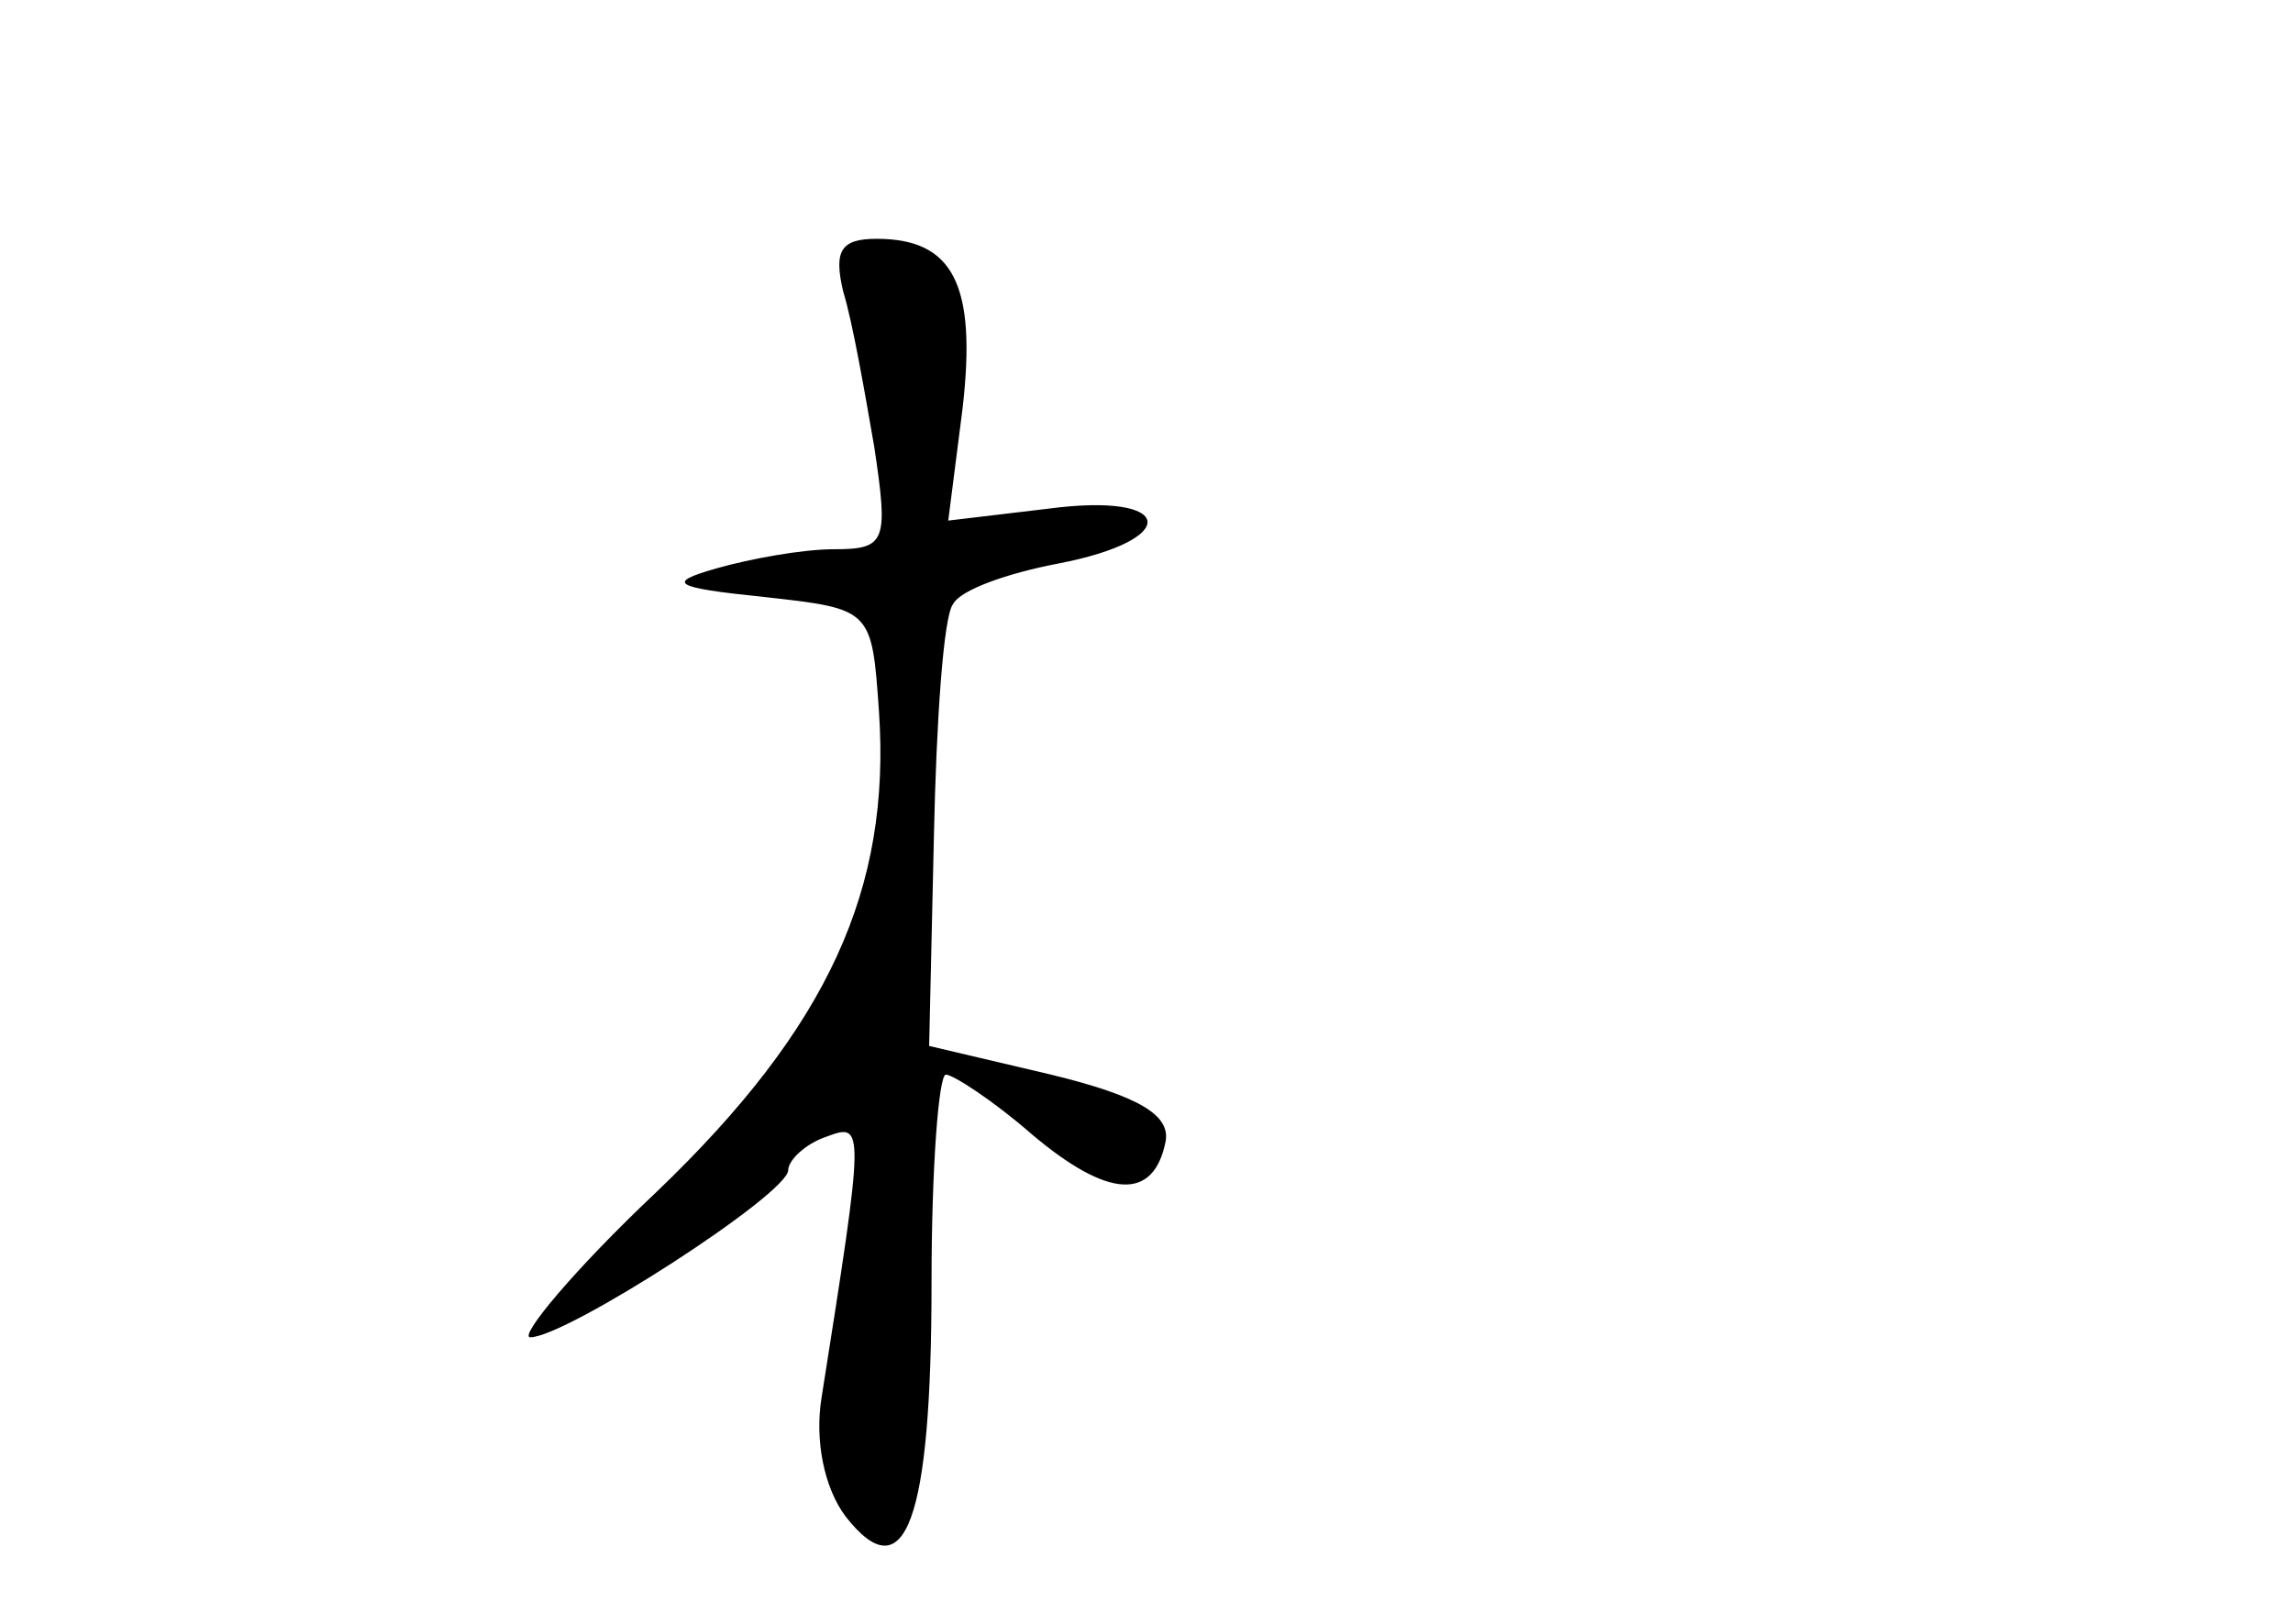 <?xml version="1.0" standalone="no"?>
<!DOCTYPE svg PUBLIC "-//W3C//DTD SVG 20010904//EN"
 "http://www.w3.org/TR/2001/REC-SVG-20010904/DTD/svg10.dtd">
<svg version="1.0" xmlns="http://www.w3.org/2000/svg"
 width="96pt" height="68pt" viewBox="0 0 96 68"
 preserveAspectRatio="xMidYMid meet">
<g transform="translate(0,68) scale(0.1,-0.1)"
fill="#000000" stroke="none">
<path d="M353 558 c4 -13 9 -42 13 -65 6 -40 5 -43 -17 -43 -13 0 -35 -4 -49
-8 -21 -6 -19 -8 20 -12 45 -5 45 -5 48 -48 5 -74 -21 -132 -93 -201 -35 -33
-58 -61 -53 -61 15 0 108 60 108 70 0 4 7 11 16 14 16 6 16 5 -2 -109 -3 -18
1 -38 10 -50 25 -32 36 -2 36 98 0 48 3 87 6 87 3 0 20 -11 36 -25 32 -27 51
-28 56 -3 2 11 -11 19 -48 28 l-51 12 2 88 c1 48 4 92 8 97 3 6 23 13 44 17
52 10 49 30 -4 23 l-42 -5 6 47 c6 52 -4 71 -36 71 -15 0 -18 -5 -14 -22z"/>
</g>
</svg>
